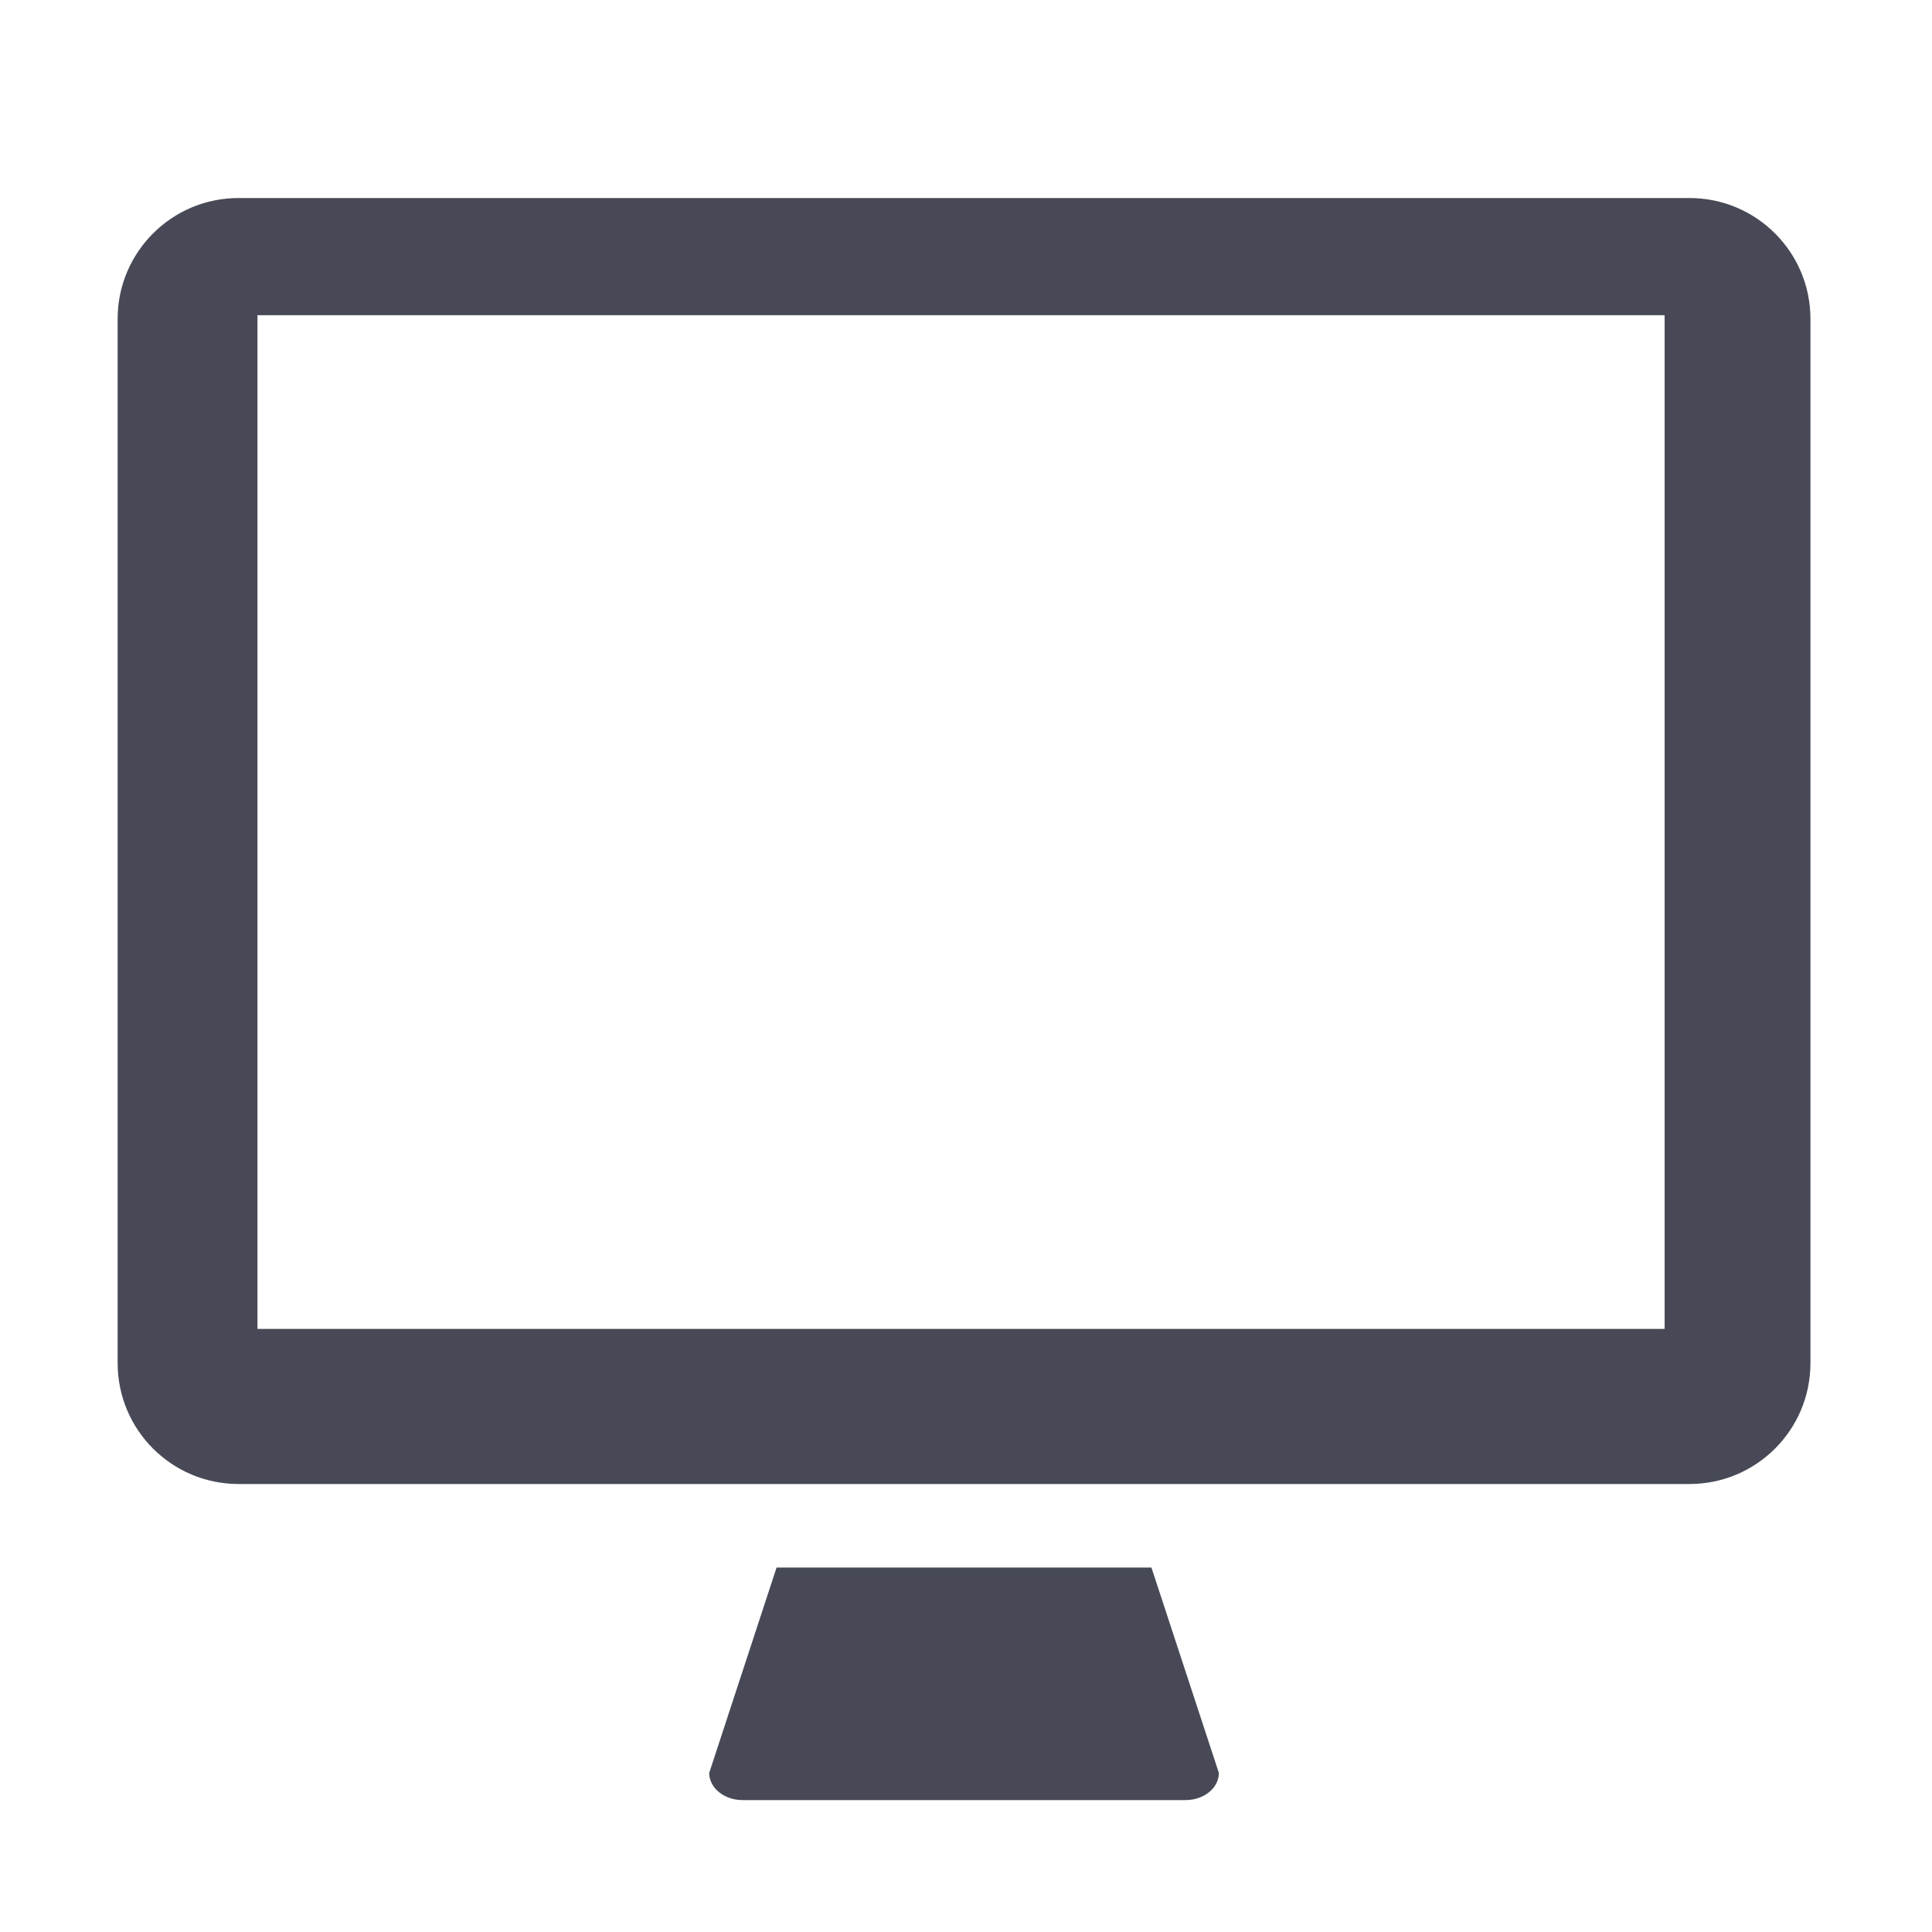 <?xml version="1.0" encoding="utf-8"?>
<!-- Generator: Adobe Illustrator 17.0.0, SVG Export Plug-In . SVG Version: 6.00 Build 0)  -->
<!DOCTYPE svg PUBLIC "-//W3C//DTD SVG 1.1//EN" "http://www.w3.org/Graphics/SVG/1.1/DTD/svg11.dtd">
<svg version="1.1" id="Layer_1" xmlns="http://www.w3.org/2000/svg" xmlns:xlink="http://www.w3.org/1999/xlink" x="0px" y="0px"
	 width="56.693px" height="56.693px" viewBox="0 0 56.693 56.693" enable-background="new 0 0 56.693 56.693" xml:space="preserve">
<g>
	<path fill="#474A56" d="M22.788,45.998l-1.977,6.027c0,0.44,0.438,0.797,0.977,0.797H34.79c0.539,0,0.977-0.356,0.977-0.797
		l-1.979-6.027H22.788z"/>
	<path fill="#474A56" d="M49.577,5.811H6.999c-1.959,0-3.547,1.588-3.547,3.546V40c0,1.959,1.588,3.547,3.547,3.547h42.578
		c1.961,0,3.549-1.588,3.549-3.547V9.356C53.126,7.398,51.538,5.811,49.577,5.811z M48.847,38.995H7.555V9.25h41.292V38.995z"/>
</g>
</svg>
